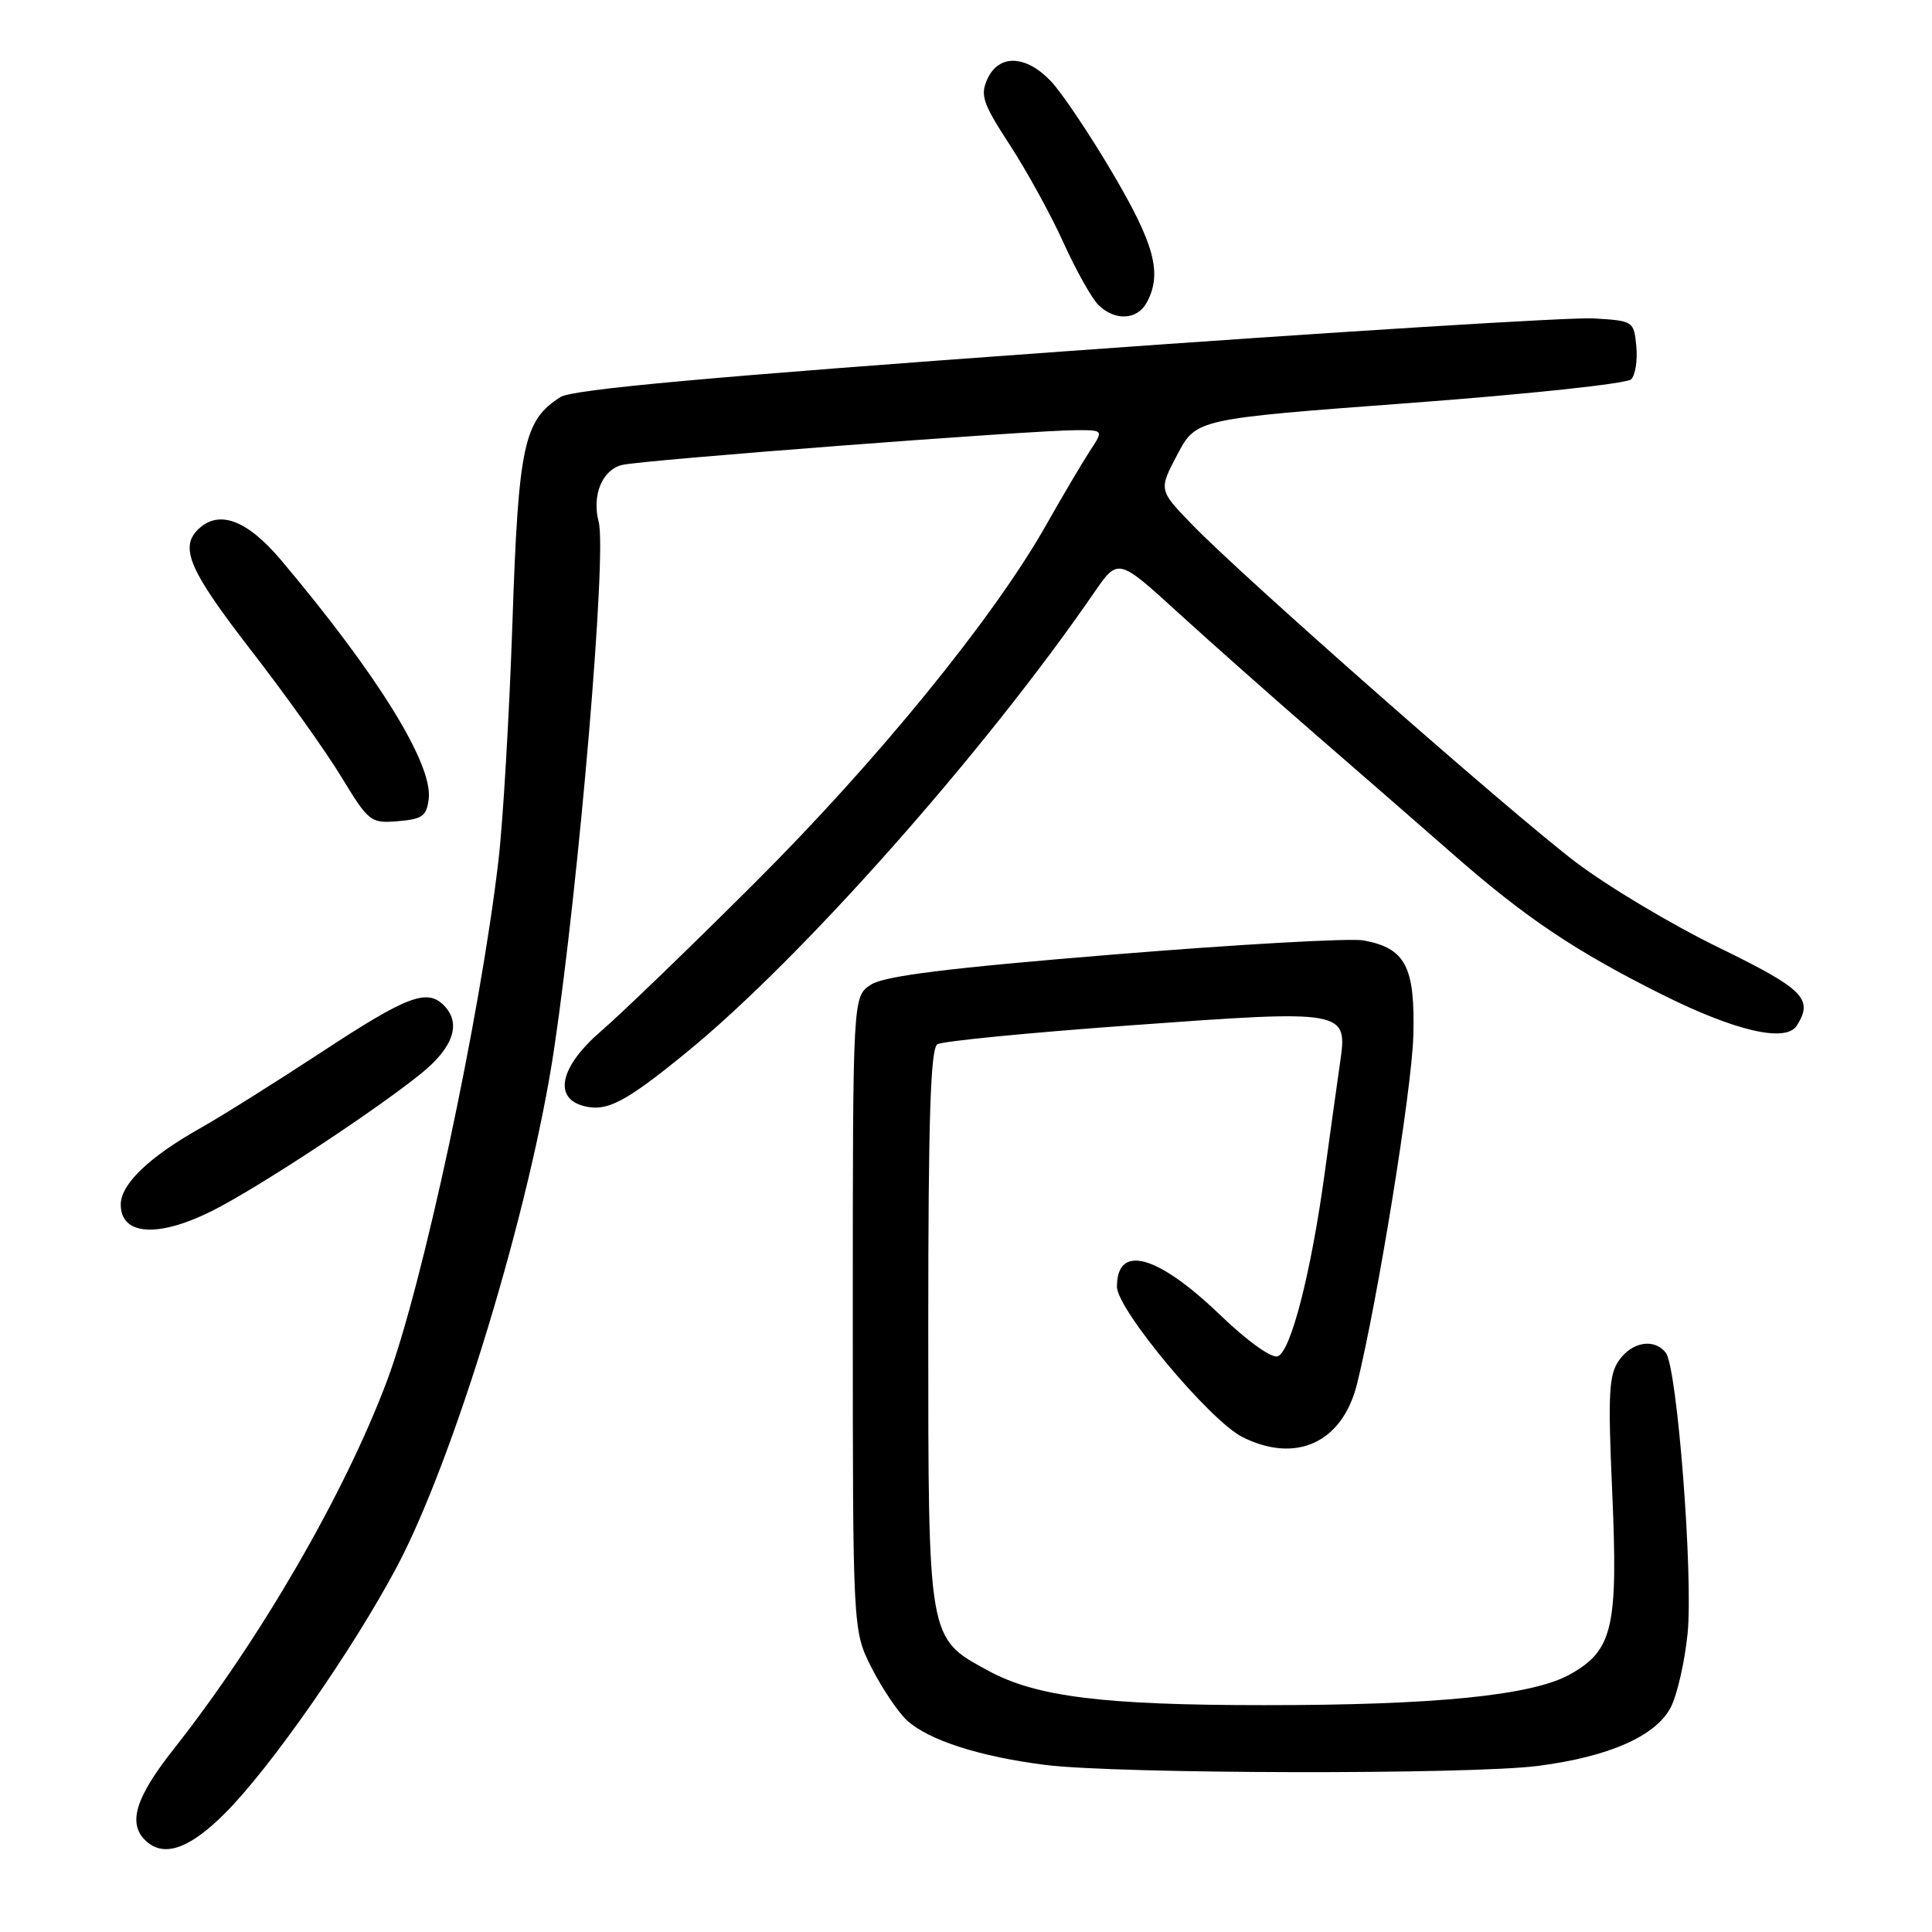 <?xml version="1.0" encoding="UTF-8" standalone="no"?>
<!DOCTYPE svg PUBLIC "-//W3C//DTD SVG 1.1//EN" "http://www.w3.org/Graphics/SVG/1.1/DTD/svg11.dtd" >
<svg xmlns="http://www.w3.org/2000/svg" xmlns:xlink="http://www.w3.org/1999/xlink" version="1.1" viewBox="0 0 256 256">
 <g >
 <path fill="currentColor"
d=" M 29.83 240.25 C 35.87 234.20 46.71 218.65 52.56 207.66 C 60.17 193.35 70.27 160.11 73.42 139.00 C 76.75 116.65 80.42 73.33 79.33 69.16 C 78.41 65.63 79.78 62.27 82.42 61.61 C 85.02 60.96 136.77 57.00 142.70 57.00 C 146.23 57.00 146.23 57.00 144.42 59.75 C 143.43 61.26 140.79 65.73 138.56 69.67 C 131.62 81.92 116.21 100.84 99.99 117.00 C 91.44 125.53 82.32 134.33 79.72 136.56 C 74.21 141.29 73.23 145.52 77.41 146.57 C 80.45 147.33 82.89 146.04 91.00 139.42 C 106.19 127.02 130.44 99.66 144.98 78.52 C 148.15 73.92 148.15 73.92 156.14 81.21 C 160.54 85.22 168.81 92.55 174.52 97.50 C 180.23 102.45 188.38 109.55 192.63 113.27 C 202.14 121.61 208.73 126.03 220.21 131.77 C 229.95 136.64 236.64 138.18 238.09 135.90 C 240.32 132.36 239.02 131.06 227.75 125.56 C 221.56 122.55 213.06 117.47 208.86 114.29 C 200.29 107.79 164.92 76.68 158.01 69.56 C 153.52 64.93 153.52 64.93 156.01 60.22 C 158.50 55.51 158.50 55.51 186.81 53.40 C 202.37 52.24 215.57 50.83 216.13 50.27 C 216.69 49.71 217.00 47.73 216.82 45.88 C 216.50 42.54 216.43 42.50 211.11 42.19 C 208.14 42.02 176.64 43.98 141.11 46.55 C 94.03 49.94 75.89 51.59 74.27 52.61 C 69.40 55.69 68.69 59.00 67.90 82.50 C 67.49 94.60 66.66 108.78 66.05 114.00 C 63.63 134.76 55.99 170.43 51.27 182.99 C 45.67 197.92 34.43 217.31 22.98 231.81 C 18.01 238.10 16.93 241.53 19.20 243.80 C 21.61 246.21 25.03 245.06 29.83 240.25 Z  M 203.81 233.99 C 213.23 232.77 219.42 230.03 221.39 226.22 C 222.23 224.59 223.23 220.22 223.61 216.50 C 224.39 208.92 222.24 181.19 220.73 179.25 C 219.21 177.30 216.27 177.78 214.53 180.25 C 213.18 182.17 213.05 184.70 213.62 197.55 C 214.42 215.65 213.73 218.66 208.06 221.85 C 203.06 224.66 190.25 225.95 167.50 225.94 C 146.15 225.94 137.30 224.83 130.97 221.39 C 122.90 217.00 123.00 217.56 123.00 175.66 C 123.00 148.20 123.30 138.93 124.21 138.37 C 124.87 137.96 136.41 136.83 149.85 135.86 C 178.43 133.78 178.59 133.81 177.56 140.85 C 177.19 143.41 176.27 150.00 175.52 155.50 C 173.73 168.60 171.06 179.04 169.32 179.71 C 168.50 180.02 165.32 177.74 161.61 174.18 C 153.33 166.23 148.00 164.79 148.00 170.49 C 148.00 173.51 160.32 188.27 164.65 190.43 C 171.78 193.98 177.89 191.13 179.82 183.36 C 182.55 172.31 187.07 144.39 187.27 137.31 C 187.53 128.10 186.25 125.64 180.68 124.61 C 178.93 124.29 164.06 125.13 147.64 126.47 C 125.46 128.28 117.17 129.32 115.39 130.48 C 113.00 132.05 113.00 132.05 113.00 174.06 C 113.00 216.07 113.00 216.07 115.49 220.99 C 116.87 223.70 118.96 226.82 120.15 227.93 C 122.97 230.56 129.78 232.76 138.50 233.86 C 148.04 235.07 194.78 235.16 203.81 233.99 Z  M 28.28 160.36 C 34.33 157.29 49.57 147.27 55.75 142.29 C 60.10 138.79 61.17 135.57 58.80 133.20 C 56.57 130.97 53.92 131.98 42.70 139.35 C 36.54 143.39 29.25 147.97 26.50 149.51 C 19.75 153.31 16.00 156.92 16.00 159.60 C 16.00 163.74 21.00 164.05 28.28 160.36 Z  M 56.81 105.83 C 57.34 101.21 50.04 89.41 37.27 74.25 C 32.71 68.84 28.94 67.46 26.20 70.20 C 23.79 72.61 25.17 75.71 33.25 86.15 C 37.79 92.01 43.19 99.57 45.24 102.96 C 48.87 108.92 49.11 109.11 52.74 108.81 C 55.98 108.54 56.54 108.13 56.81 105.83 Z  M 151.96 40.07 C 154.02 36.23 153.00 32.40 147.43 22.95 C 144.37 17.75 140.68 12.26 139.24 10.75 C 135.93 7.27 132.35 7.15 130.84 10.46 C 129.85 12.62 130.22 13.70 133.81 19.21 C 136.06 22.67 139.26 28.49 140.91 32.14 C 142.56 35.79 144.64 39.50 145.53 40.39 C 147.71 42.57 150.70 42.42 151.96 40.07 Z "/>
</g>
</svg>
